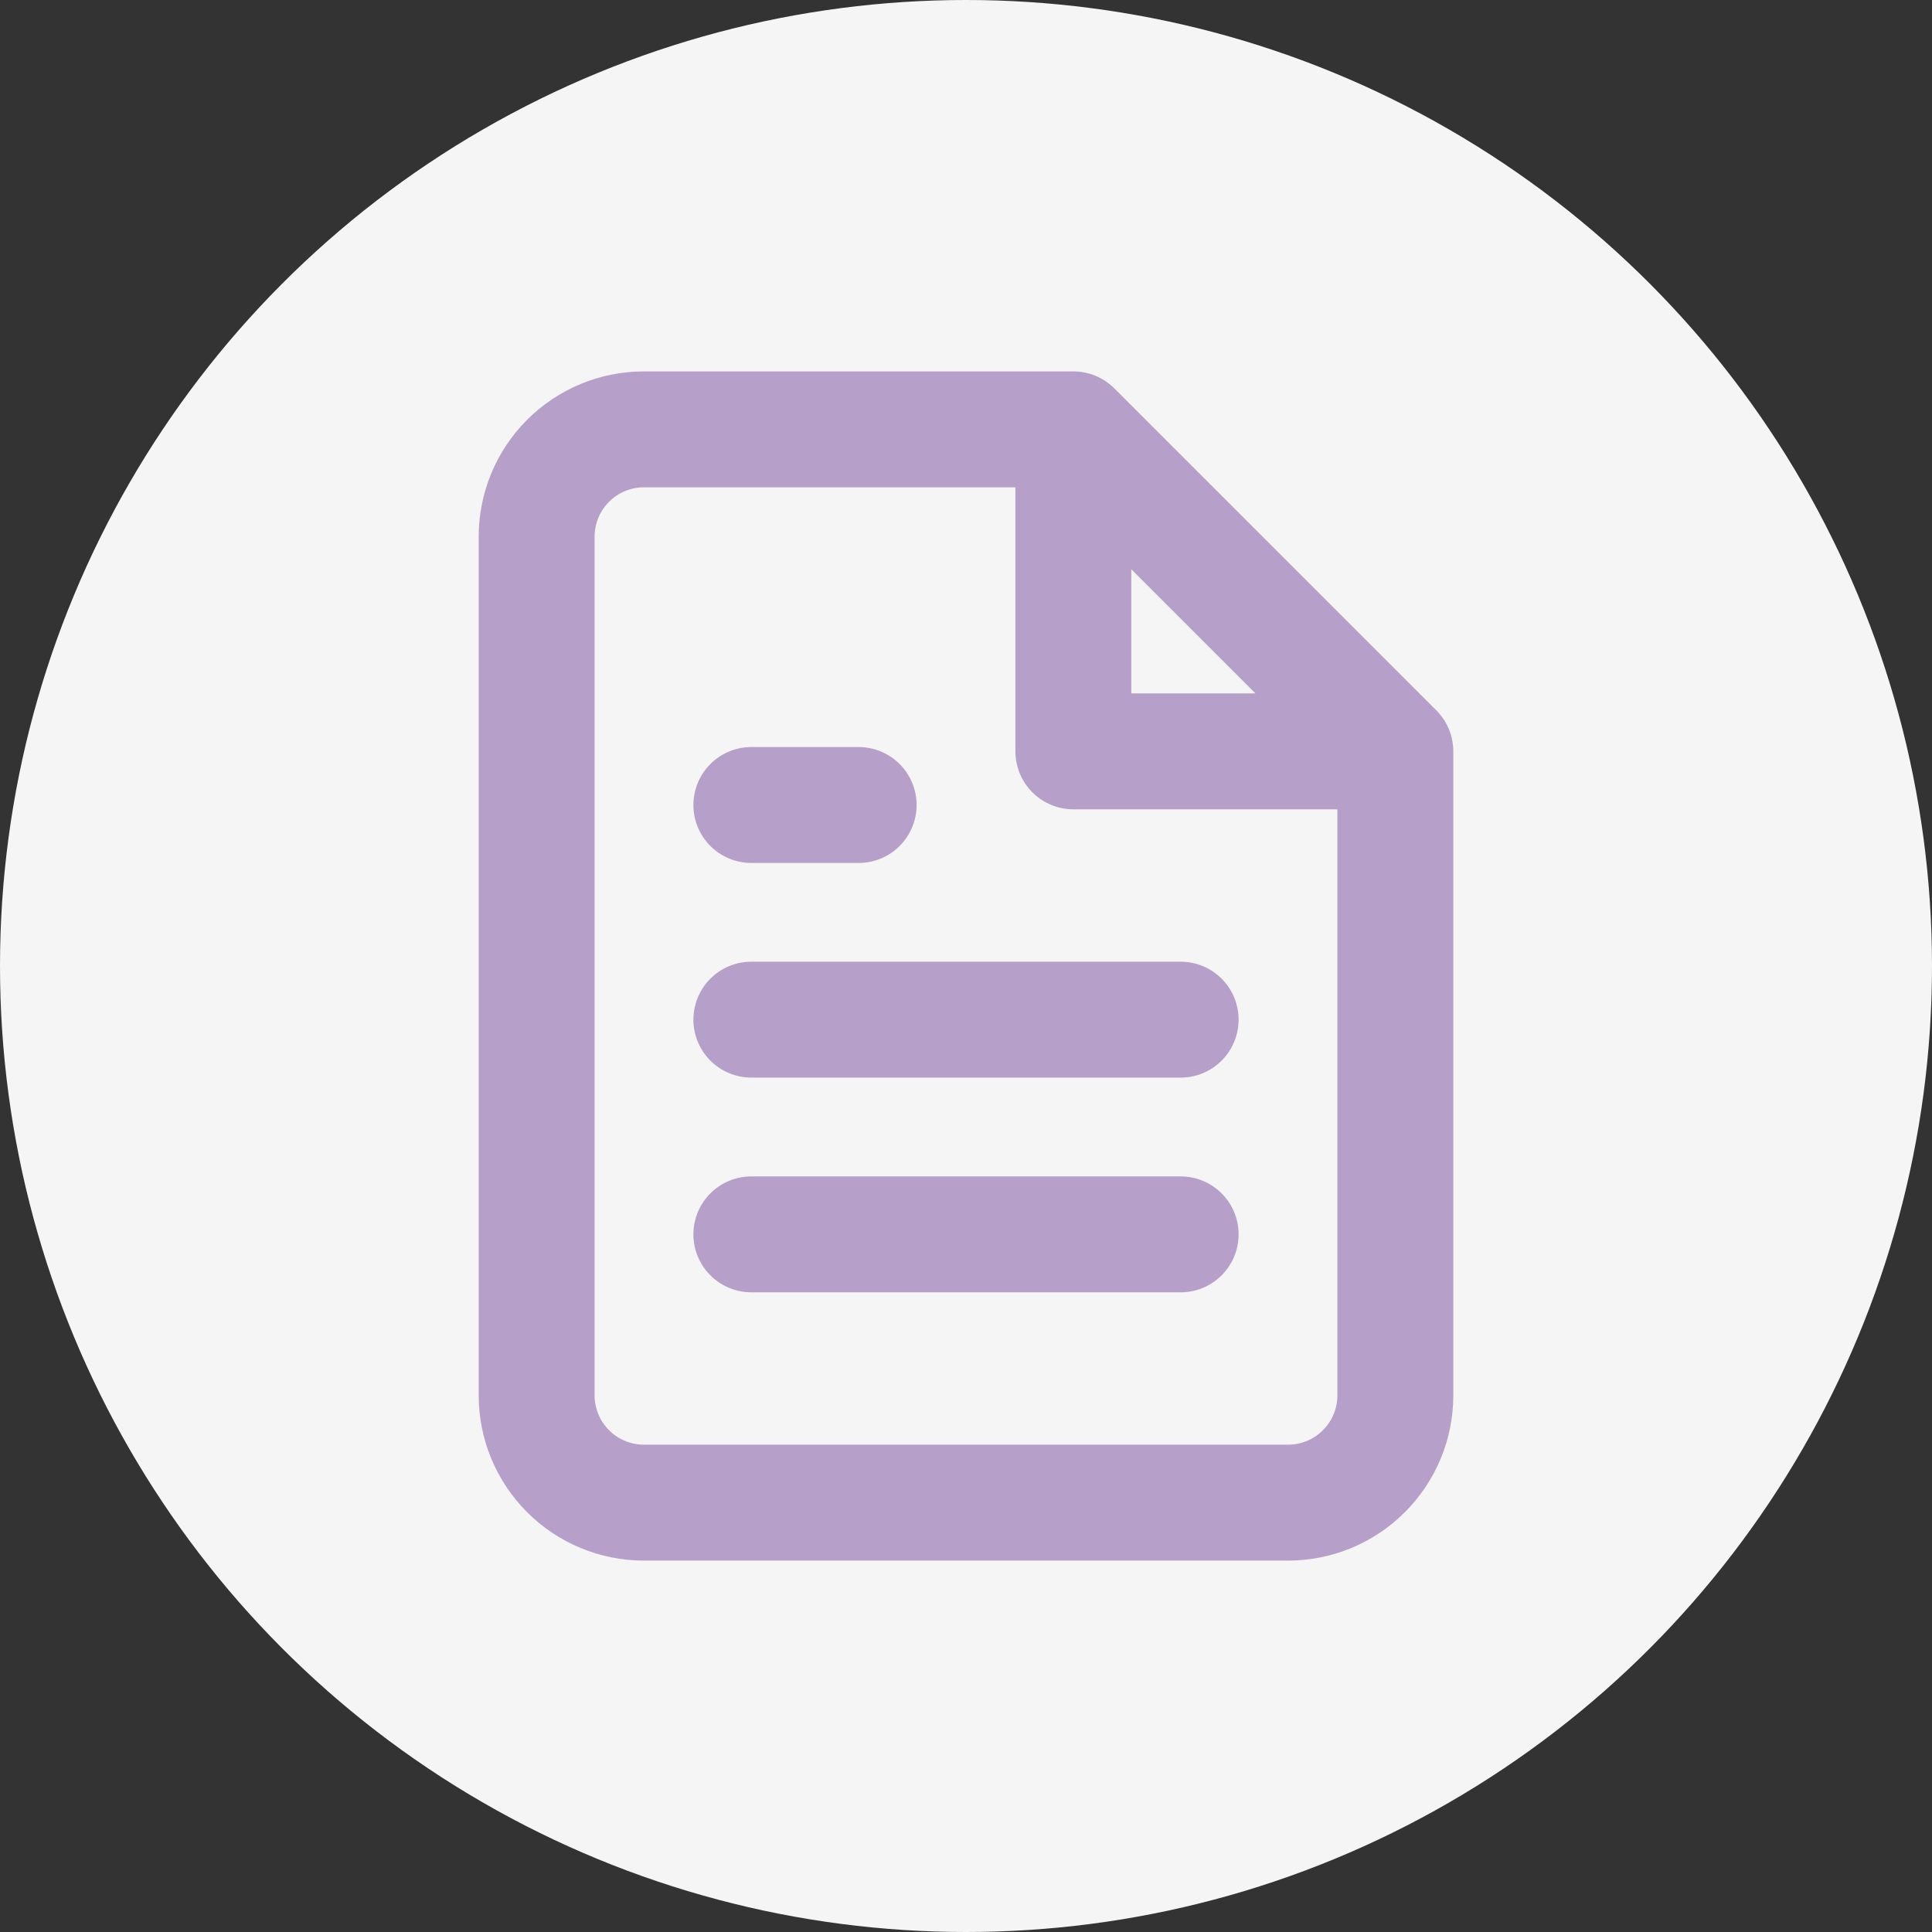<svg width="30" height="30" viewBox="0 0 30 30" fill="none" xmlns="http://www.w3.org/2000/svg">
<rect x="0" y="0" width="30" height="30" fill="#333333" stroke="none"/>
<circle cx="15" cy="15" r="15" fill="#F5F5F5"/>
<path d="M16.667 6.667H10C9.558 6.667 9.134 6.842 8.821 7.155C8.509 7.467 8.333 7.891 8.333 8.333V21.667C8.333 22.109 8.509 22.533 8.821 22.845C9.134 23.158 9.558 23.333 10 23.333H20C20.442 23.333 20.866 23.158 21.178 22.845C21.491 22.533 21.667 22.109 21.667 21.667V11.667M16.667 6.667L21.667 11.667M16.667 6.667V11.667H21.667M18.333 15.833H11.667M18.333 19.167H11.667M13.333 12.5H11.667" stroke="#B6A0C9" stroke-width="1.8" stroke-linecap="round" stroke-linejoin="round"/>
</svg>
